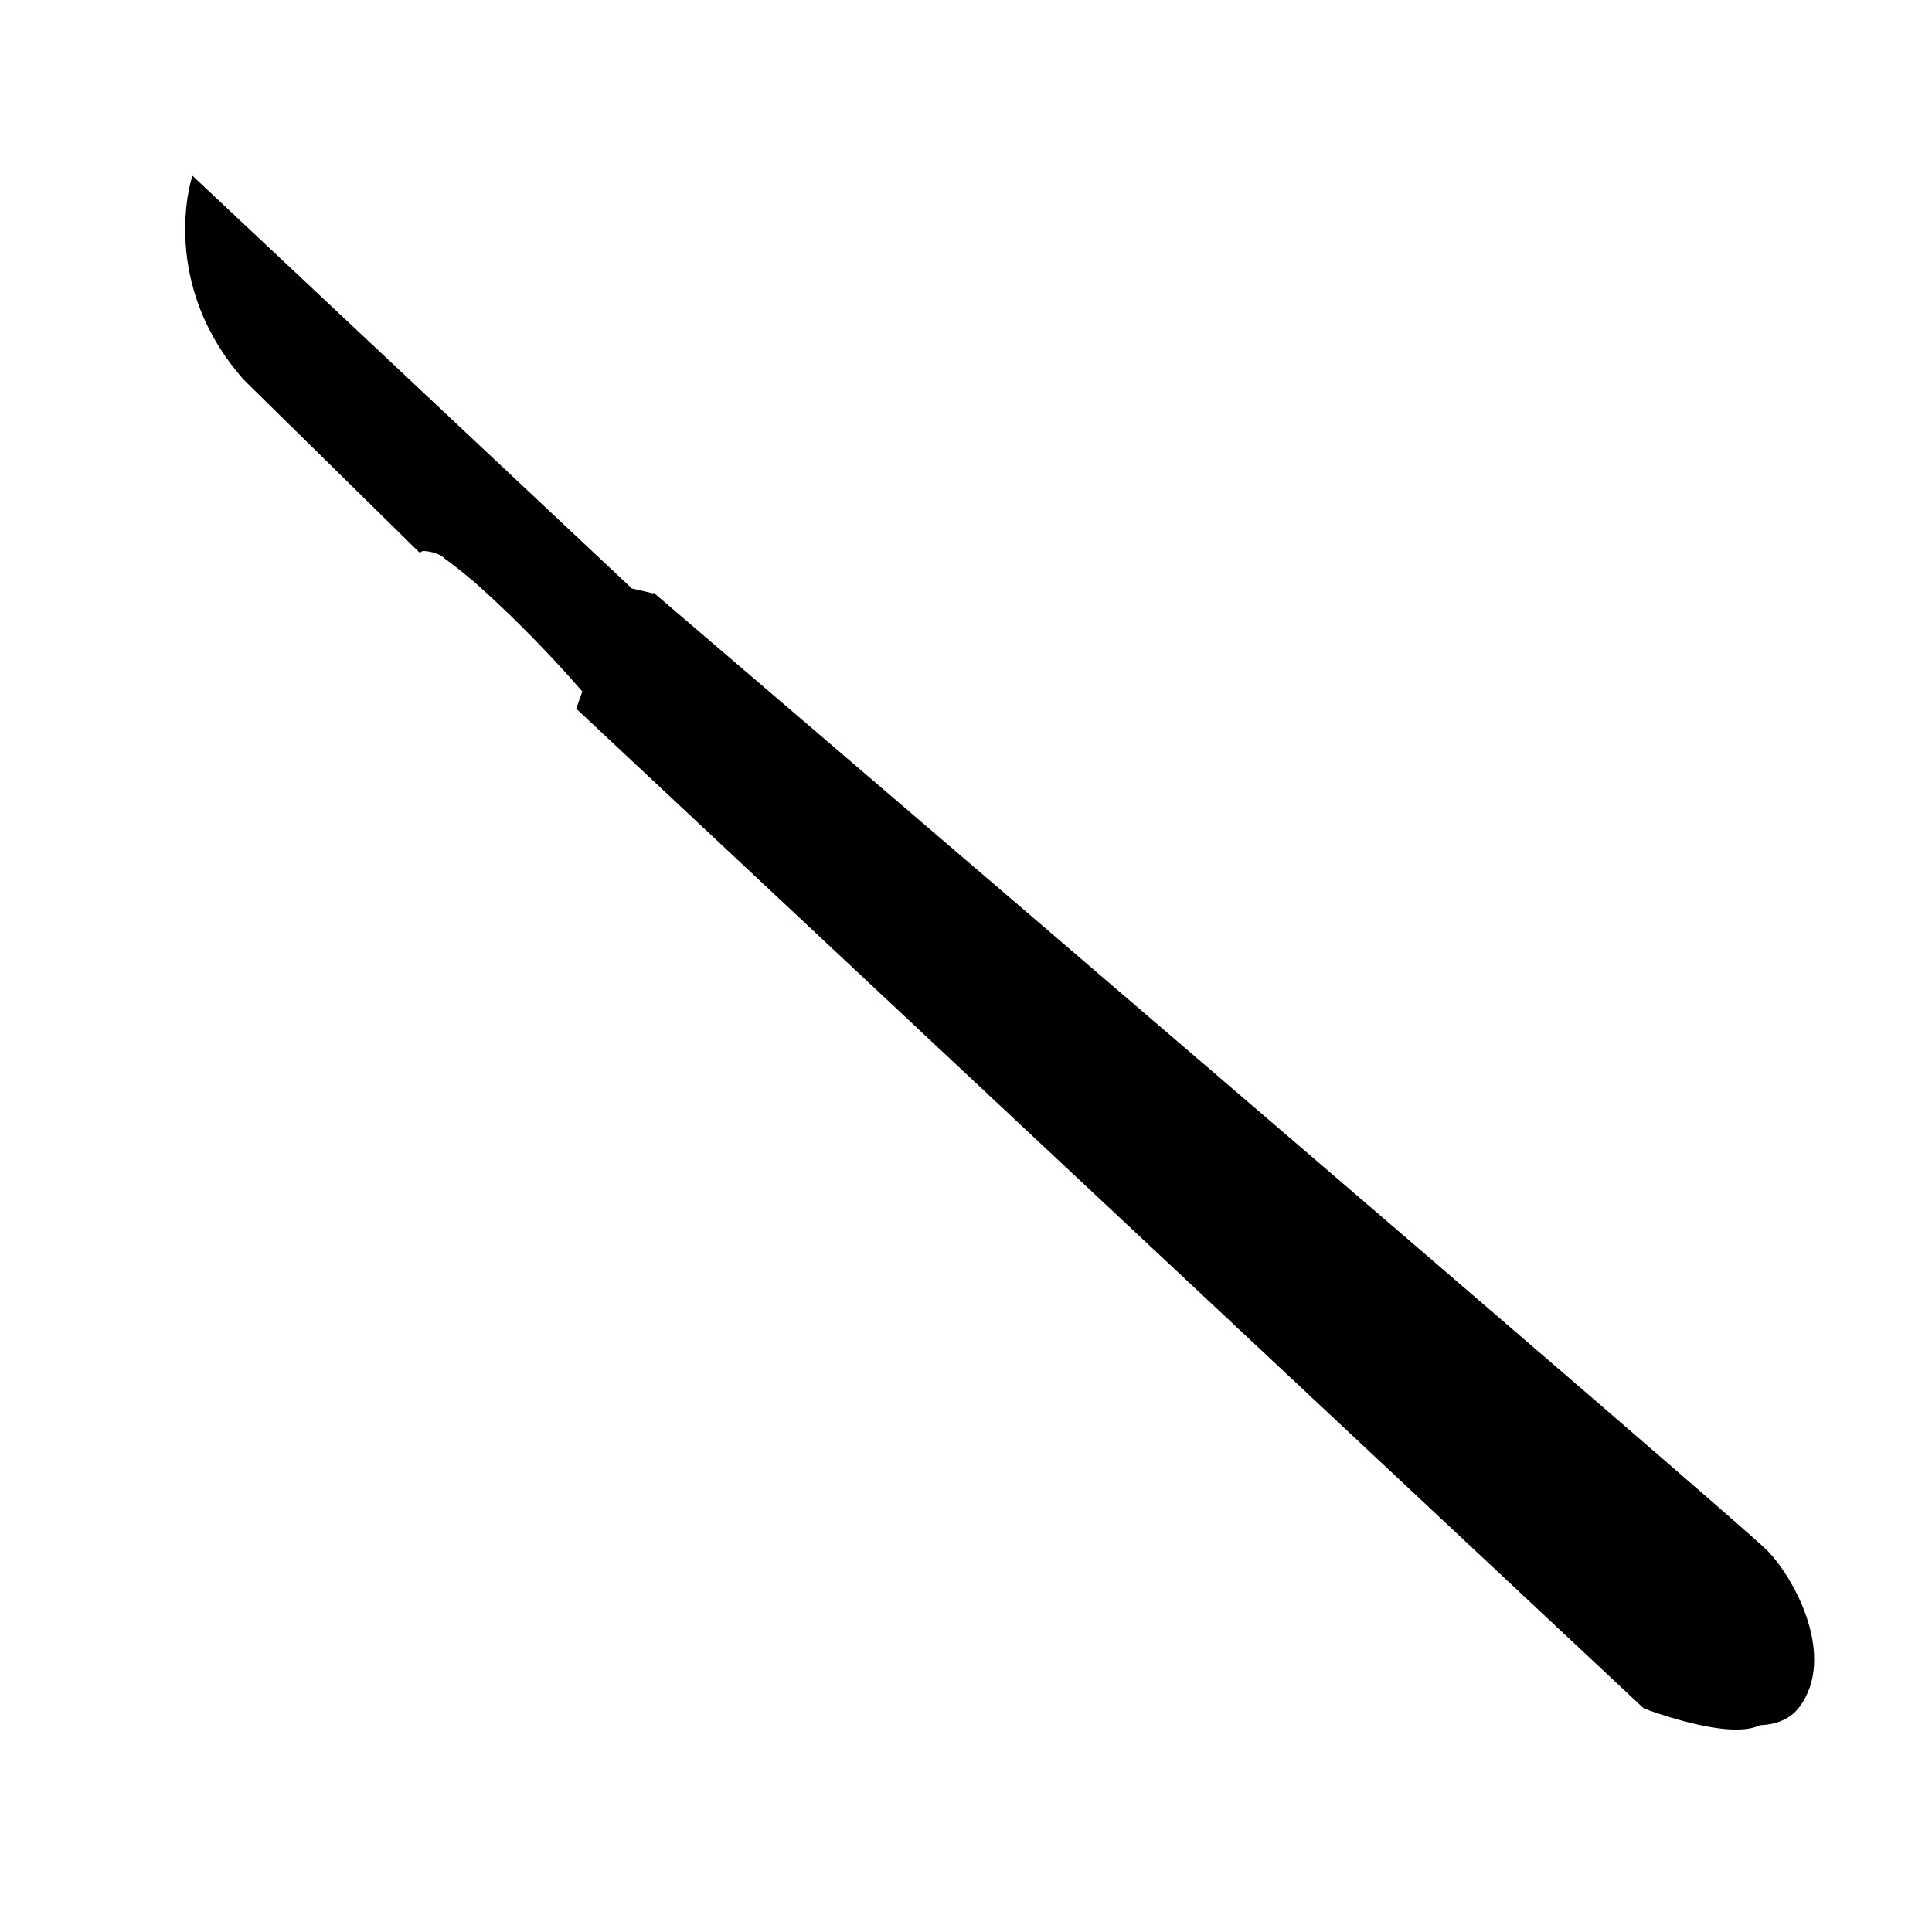 <svg xmlns="http://www.w3.org/2000/svg" xmlns:xlink="http://www.w3.org/1999/xlink" version="1.1" id="Calque_1" x="0px" y="0px" width="100px" height="100px" viewBox="0 0 100 100" enable-background="new 0 0 100 100" xml:space="preserve">
<path d="M91.496,80.273c-1.394-1.45-55.25-47.531-57.541-49.492l-0.045-0.039l0.001-0.005L33.9,30.734l-0.071-0.06l-0.014,0.041  l-1.109-0.256C30.581,28.466,10.311,9.424,10.095,9.222L9.965,9.1L9.911,9.27c-0.017,0.053-1.691,5.424,2.717,10.399l9.031,8.877  l0.065,0.063l0.077-0.05c0.002-0.002,0.033-0.021,0.086-0.039c0.11,0,0.321,0.013,0.579,0.09c0.123,0.037,0.239,0.086,0.353,0.142  c0.076,0.054,0.153,0.113,0.232,0.183c0.014,0.01,0.559,0.396,1.447,1.144c1.229,1.083,3.334,3.053,5.642,5.712l-0.322,0.912  l0.031,0.001l55.221,51.713l0.02,0.014c0.006,0.002,0.591,0.226,1.4,0.469c1.601,0.479,3.599,0.896,4.596,0.397  c0.924-0.036,1.617-0.353,2.062-0.958C95.021,85.808,92.996,81.837,91.496,80.273z"/>
</svg>